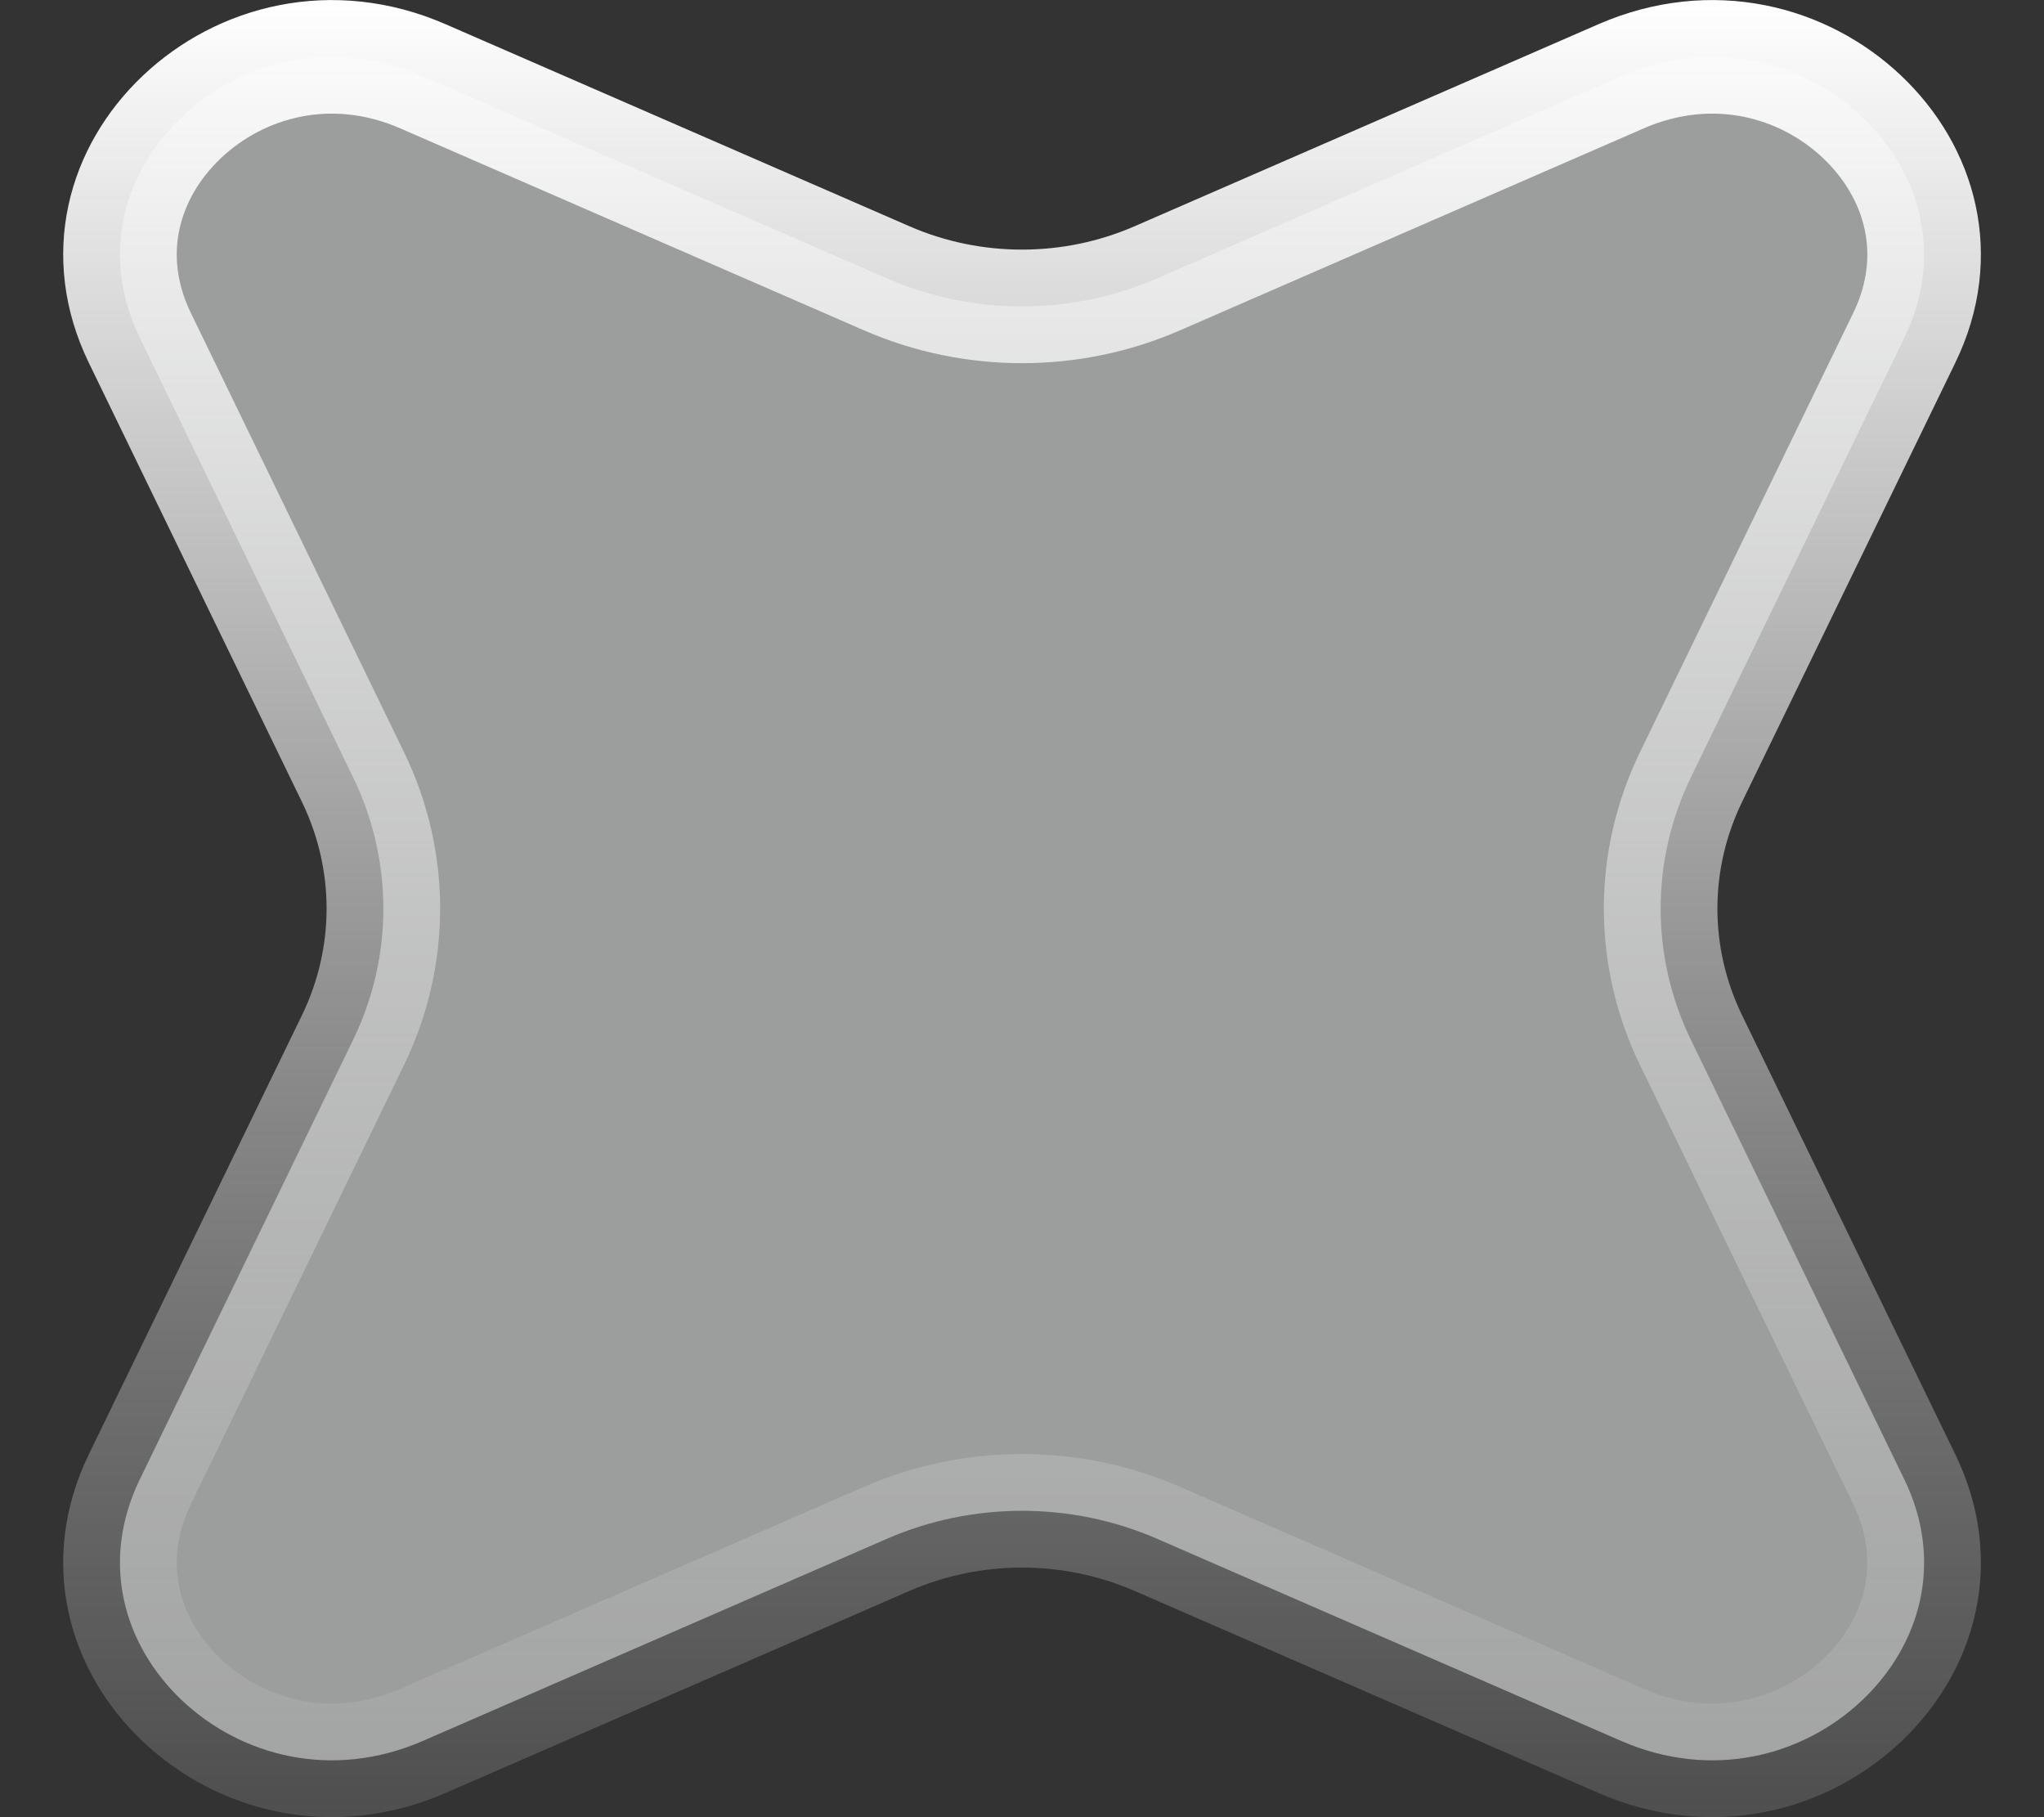 <svg width="18" height="16" viewBox="0 0 18 16" fill="none" xmlns="http://www.w3.org/2000/svg">
<rect x="0" y="0" width="18" height="16" fill="#333333" stroke="none"/>
<path id="Star 8" d="M1.231 2.974C0.879 2.248 1.088 1.516 1.602 1.029C2.12 0.539 2.924 0.323 3.725 0.672L7.81 2.451C8.566 2.78 9.434 2.78 10.19 2.451L14.275 0.672C15.076 0.323 15.881 0.539 16.398 1.029C16.912 1.516 17.122 2.248 16.77 2.974L14.891 6.843C14.535 7.577 14.535 8.423 14.891 9.157L16.77 13.026C17.122 13.752 16.912 14.484 16.398 14.971C15.881 15.461 15.076 15.677 14.275 15.328L10.19 13.549C9.434 13.22 8.566 13.22 7.81 13.549L3.725 15.328C2.924 15.677 2.12 15.461 1.602 14.971C1.088 14.484 0.879 13.752 1.231 13.026L3.109 9.157C3.465 8.423 3.465 7.577 3.109 6.843L1.231 2.974Z" fill="#9C9D9D" stroke="url(#paint0_linear_376_11569)"/>
<defs>
<linearGradient id="paint0_linear_376_11569" x1="9" y1="0" x2="9" y2="16" gradientUnits="userSpaceOnUse">
<stop stop-color="white"/>
<stop offset="1" stop-color="#BCBDBD" stop-opacity="0.2"/>
</linearGradient>
</defs>
</svg>
